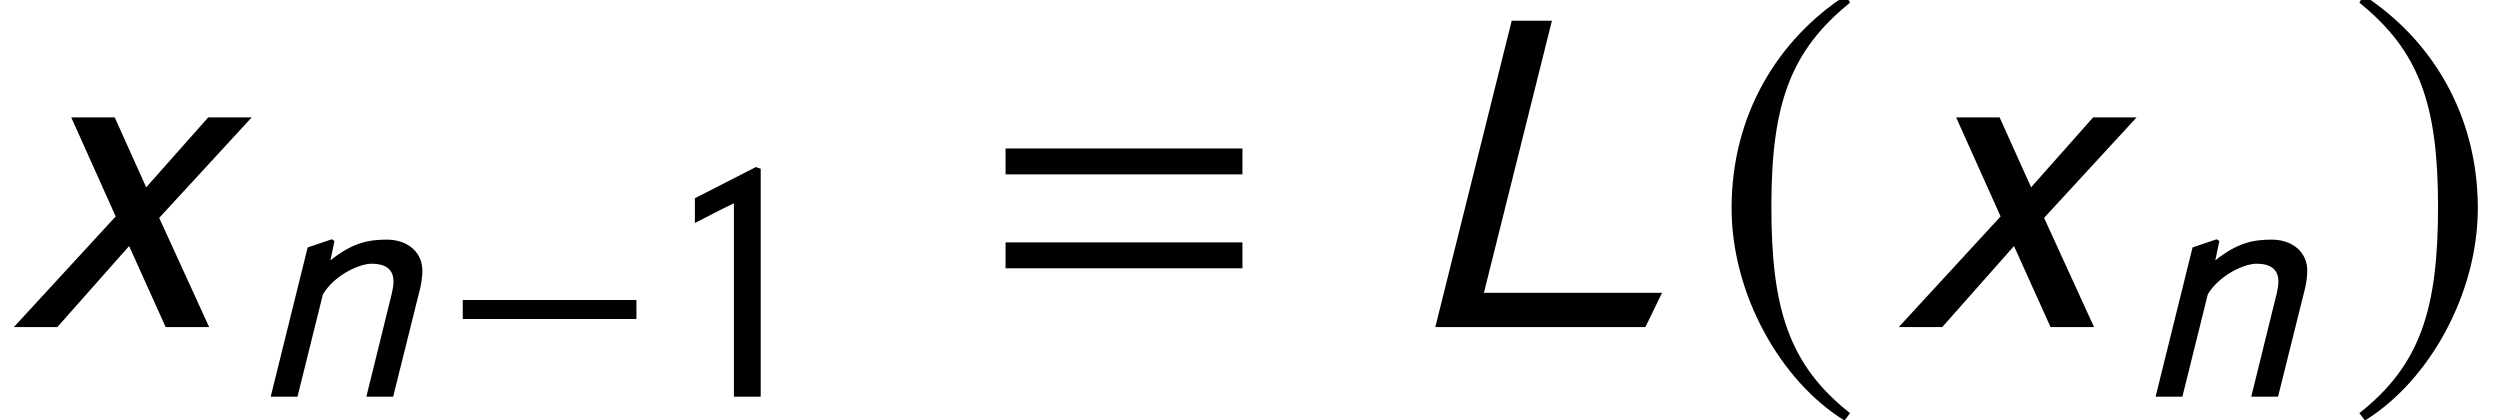 <?xml version='1.0' encoding='UTF-8'?>
<!-- This file was generated by dvisvgm 3.1.1 -->
<svg version='1.1' xmlns='http://www.w3.org/2000/svg' xmlns:xlink='http://www.w3.org/1999/xlink' width='64.371pt' height='10.827pt' viewBox='200.664 84.305 64.371 10.827'>
<defs>
<path id='g17-76' d='M4.926-.646H1.563L2.847-5.782H2.088L.646 0H4.612L4.926-.646Z'/>
<path id='g17-110' d='M2.192-4.009L2.122-4.053L1.502-3.843L.55 0H1.24L1.895-2.638C2.21-3.153 2.856-3.424 3.144-3.424C3.494-3.424 3.712-3.293 3.712-2.961C3.712-2.874 3.695-2.769 3.668-2.655L3.013 0H3.703L4.402-2.804C4.437-2.961 4.455-3.118 4.455-3.249C4.455-3.703 4.096-4.044 3.537-4.044C3.057-4.044 2.647-3.957 2.088-3.511L2.192-4.009Z'/>
<path id='g17-120' d='M4.751-3.957H3.93L2.76-2.638L2.166-3.957H1.345L2.184-2.088L.262 0H1.083L2.437-1.529L3.127 0H3.948L3.005-2.061L4.751-3.957Z'/>
<path id='g11-0' d='M5.014-2V-2.489H.542V-2H5.014Z'/>
<path id='g11-185' d='M2.577-6.263C1.31-5.442 .419-4.027 .419-2.245C.419-.62 1.345 1.022 2.55 1.764L2.655 1.625C1.502 .716 1.17-.341 1.17-2.271C1.17-4.21 1.529-5.214 2.655-6.123L2.577-6.263Z'/>
<path id='g11-186' d='M.332-6.263L.253-6.123C1.38-5.214 1.738-4.21 1.738-2.271C1.738-.341 1.406 .716 .253 1.625L.358 1.764C1.563 1.022 2.489-.62 2.489-2.245C2.489-4.027 1.598-5.442 .332-6.263Z'/>
<use id='g20-76' xlink:href='#g17-76' transform='scale(1.364)'/>
<use id='g20-120' xlink:href='#g17-120' transform='scale(1.364)'/>
<use id='g6-61' xlink:href='#g1-61' transform='scale(1.364)'/>
<path id='g1-61' d='M5.014-2.882V-3.371H.542V-2.882H5.014ZM5.014-1.109V-1.598H.542V-1.109H5.014Z'/>
<path id='g1-130' d='M2.638 0V-5.869L2.515-5.913L.943-5.11V-4.472C1.258-4.629 1.625-4.83 1.948-4.979V0H2.638Z'/>
<use id='g14-185' xlink:href='#g11-185' transform='scale(1.364)'/>
<use id='g14-186' xlink:href='#g11-186' transform='scale(1.364)'/>
</defs>
<g id='page1'>
<use x='200.664' y='92.726' xlink:href='#g20-120'/>
<use x='207.084' y='94.519' xlink:href='#g17-110'/>
<use x='212.037' y='94.519' xlink:href='#g11-0'/>
<use x='217.613' y='94.519' xlink:href='#g1-130'/>
<use x='225.816' y='92.726' xlink:href='#g6-61'/>
<use x='236.74' y='92.726' xlink:href='#g20-76'/>
<use x='244.678' y='92.726' xlink:href='#g14-185'/>
<use x='249.197' y='92.726' xlink:href='#g20-120'/>
<use x='255.617' y='94.519' xlink:href='#g17-110'/>
<use x='261.069' y='92.726' xlink:href='#g14-186'/>
</g>
</svg>